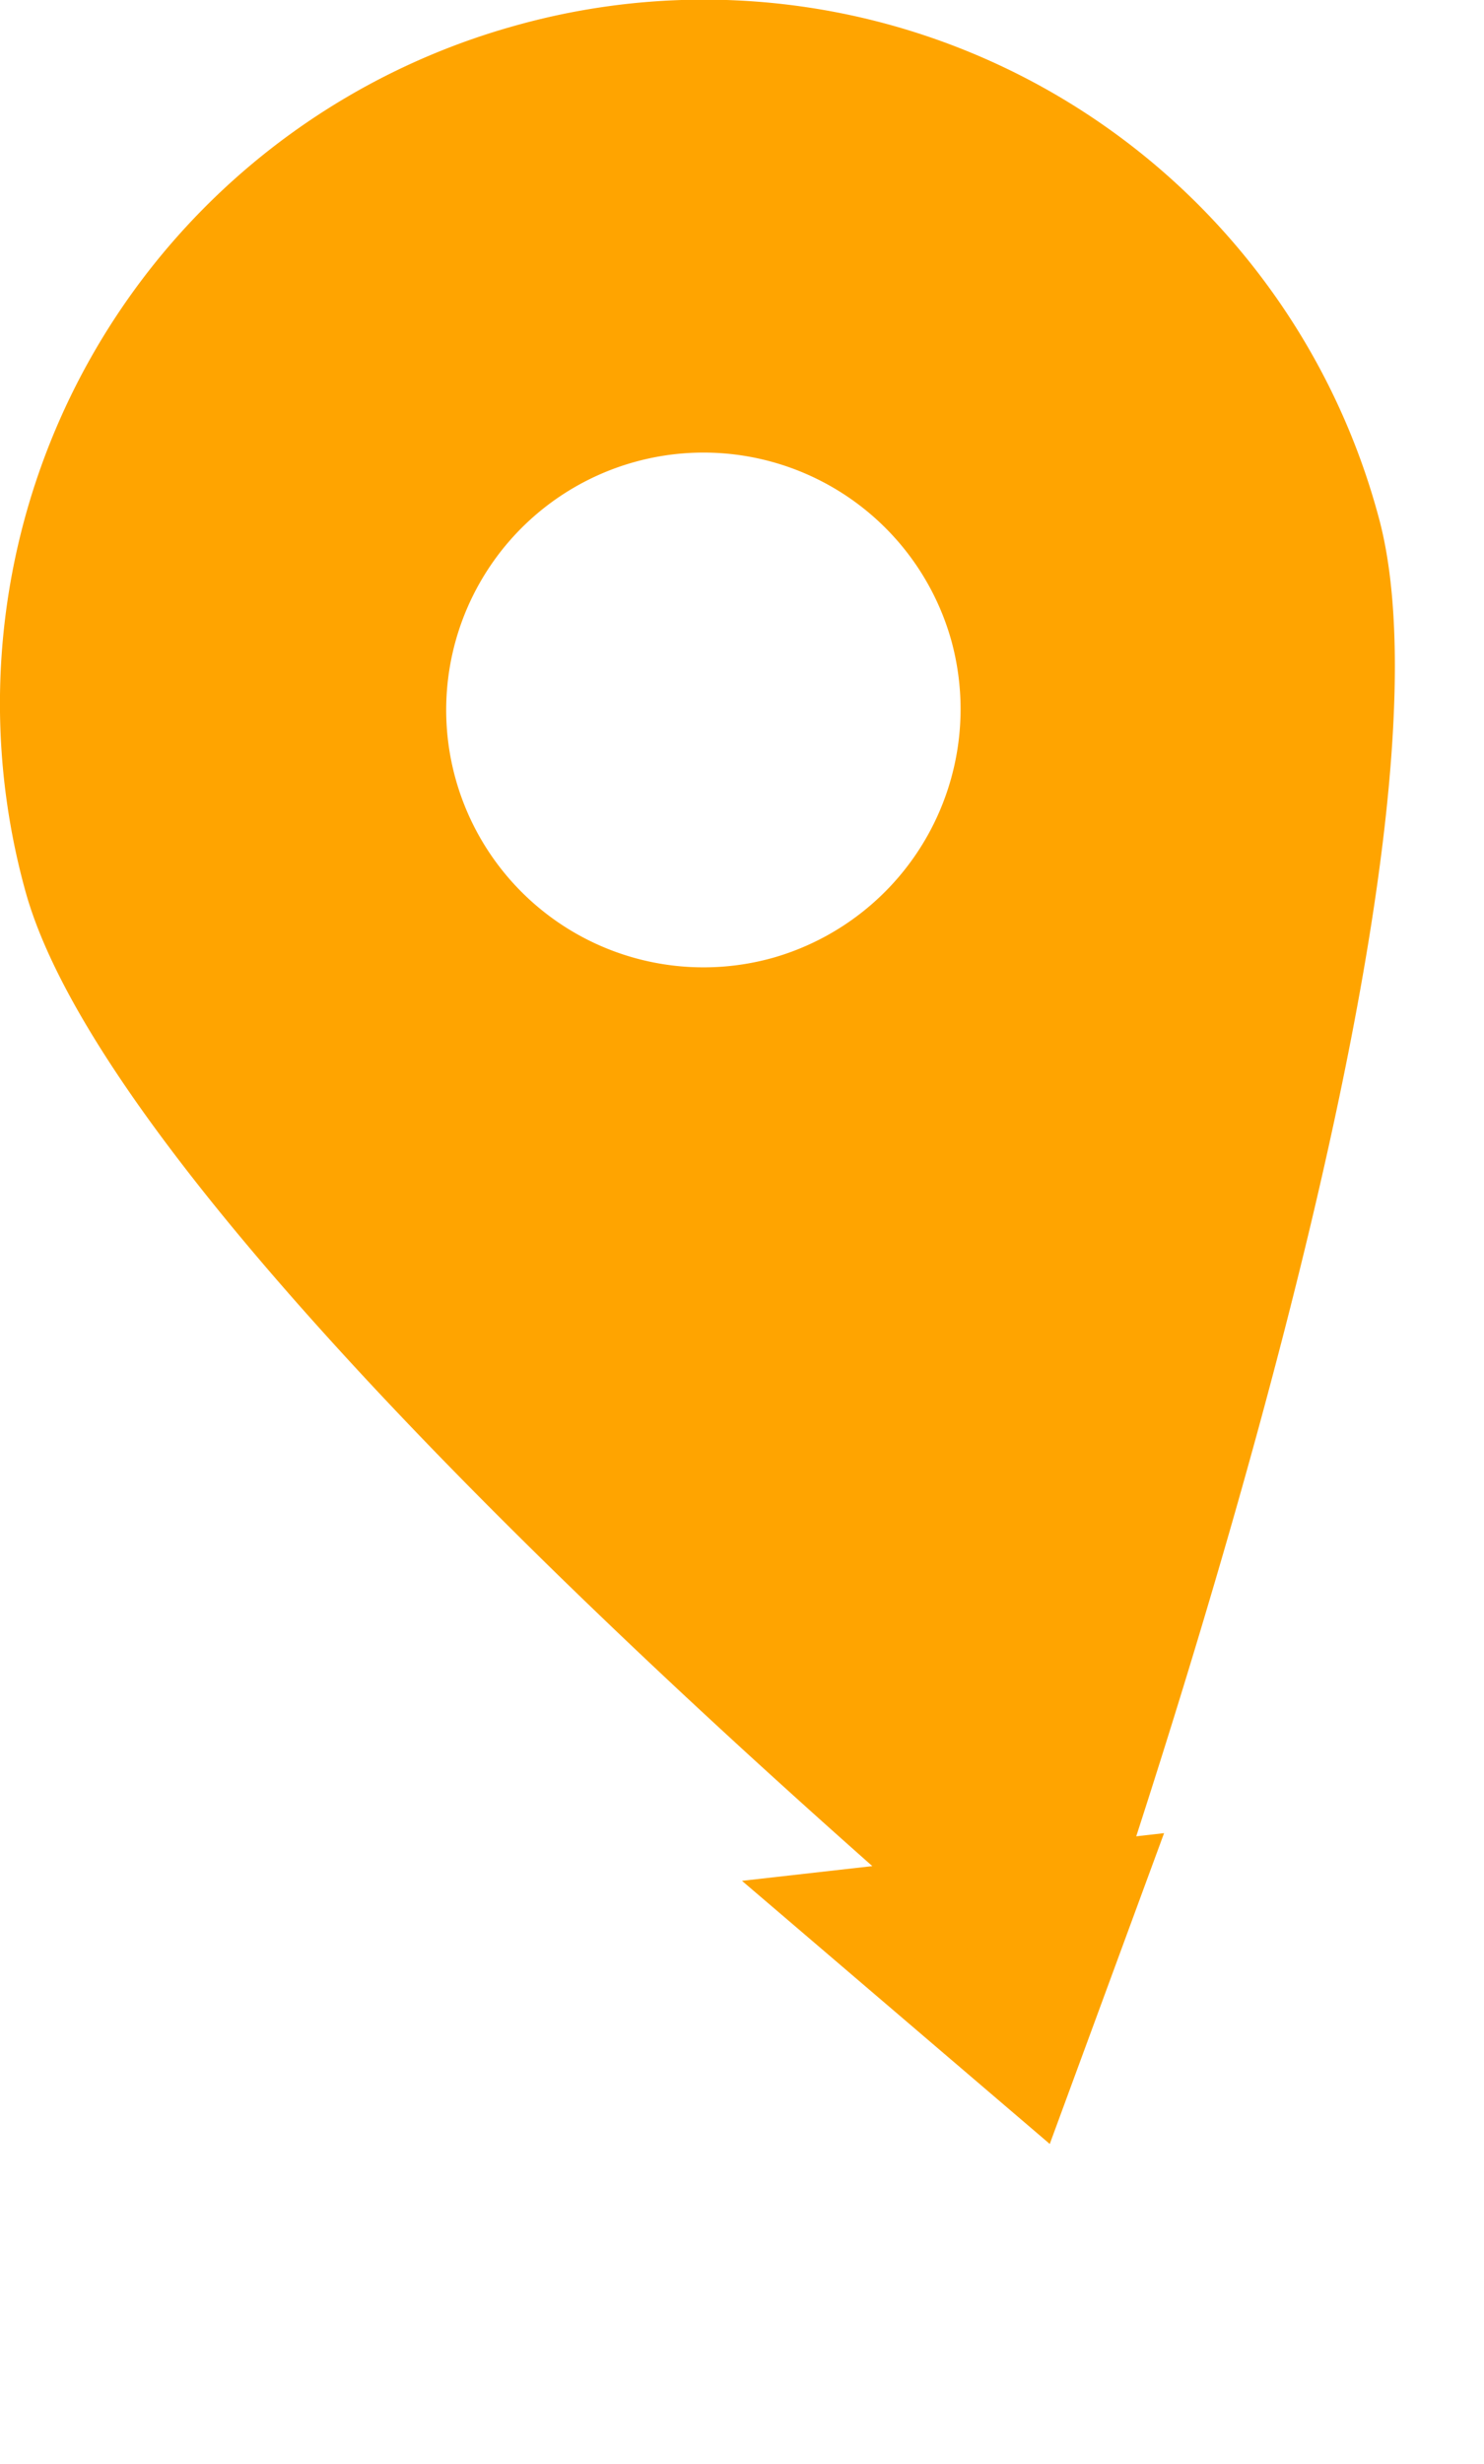 <svg id="Group_4107" data-name="Group 4107" xmlns="http://www.w3.org/2000/svg" xmlns:xlink="http://www.w3.org/1999/xlink" width="27.831" height="46.202" viewBox="0 0 27.831 46.202">
  <defs>
    <filter id="Path_4086" x="7.916" y="28.374" width="19.915" height="17.828" filterUnits="userSpaceOnUse">
      <feOffset dy="3" input="SourceAlpha"/>
      <feGaussianBlur stdDeviation="2" result="blur"/>
      <feFlood flood-opacity="0.506"/>
      <feComposite operator="in" in2="blur"/>
      <feComposite in="SourceGraphic"/>
    </filter>
  </defs>
  <g transform="matrix(1, 0, 0, 1, 0, 0)" filter="url(#Path_4086)">
    <path id="Path_4086-2" data-name="Path 4086" d="M6.115,15.573l5.967-.674-1.616,4.393Z" transform="translate(9 17.06)" fill="#ffa400" stroke="#ffa400" stroke-width="1"/>
  </g>
  <path id="Path_2829" data-name="Path 2829" d="M9.645.464A13.192,13.192,0,0,0,.464,16.708c1.589,5.709,13.654,16.362,18.009,20.128a1.376,1.376,0,0,0,2.236-.647c1.824-5.473,6.709-20.834,5.12-26.543A13.1,13.1,0,0,0,9.645.464m4.826,17.48A4.826,4.826,0,1,1,17.826,12a4.849,4.849,0,0,1-3.355,5.944" transform="translate(0.017 0.017)" fill="#ffa400"/>
</svg>
